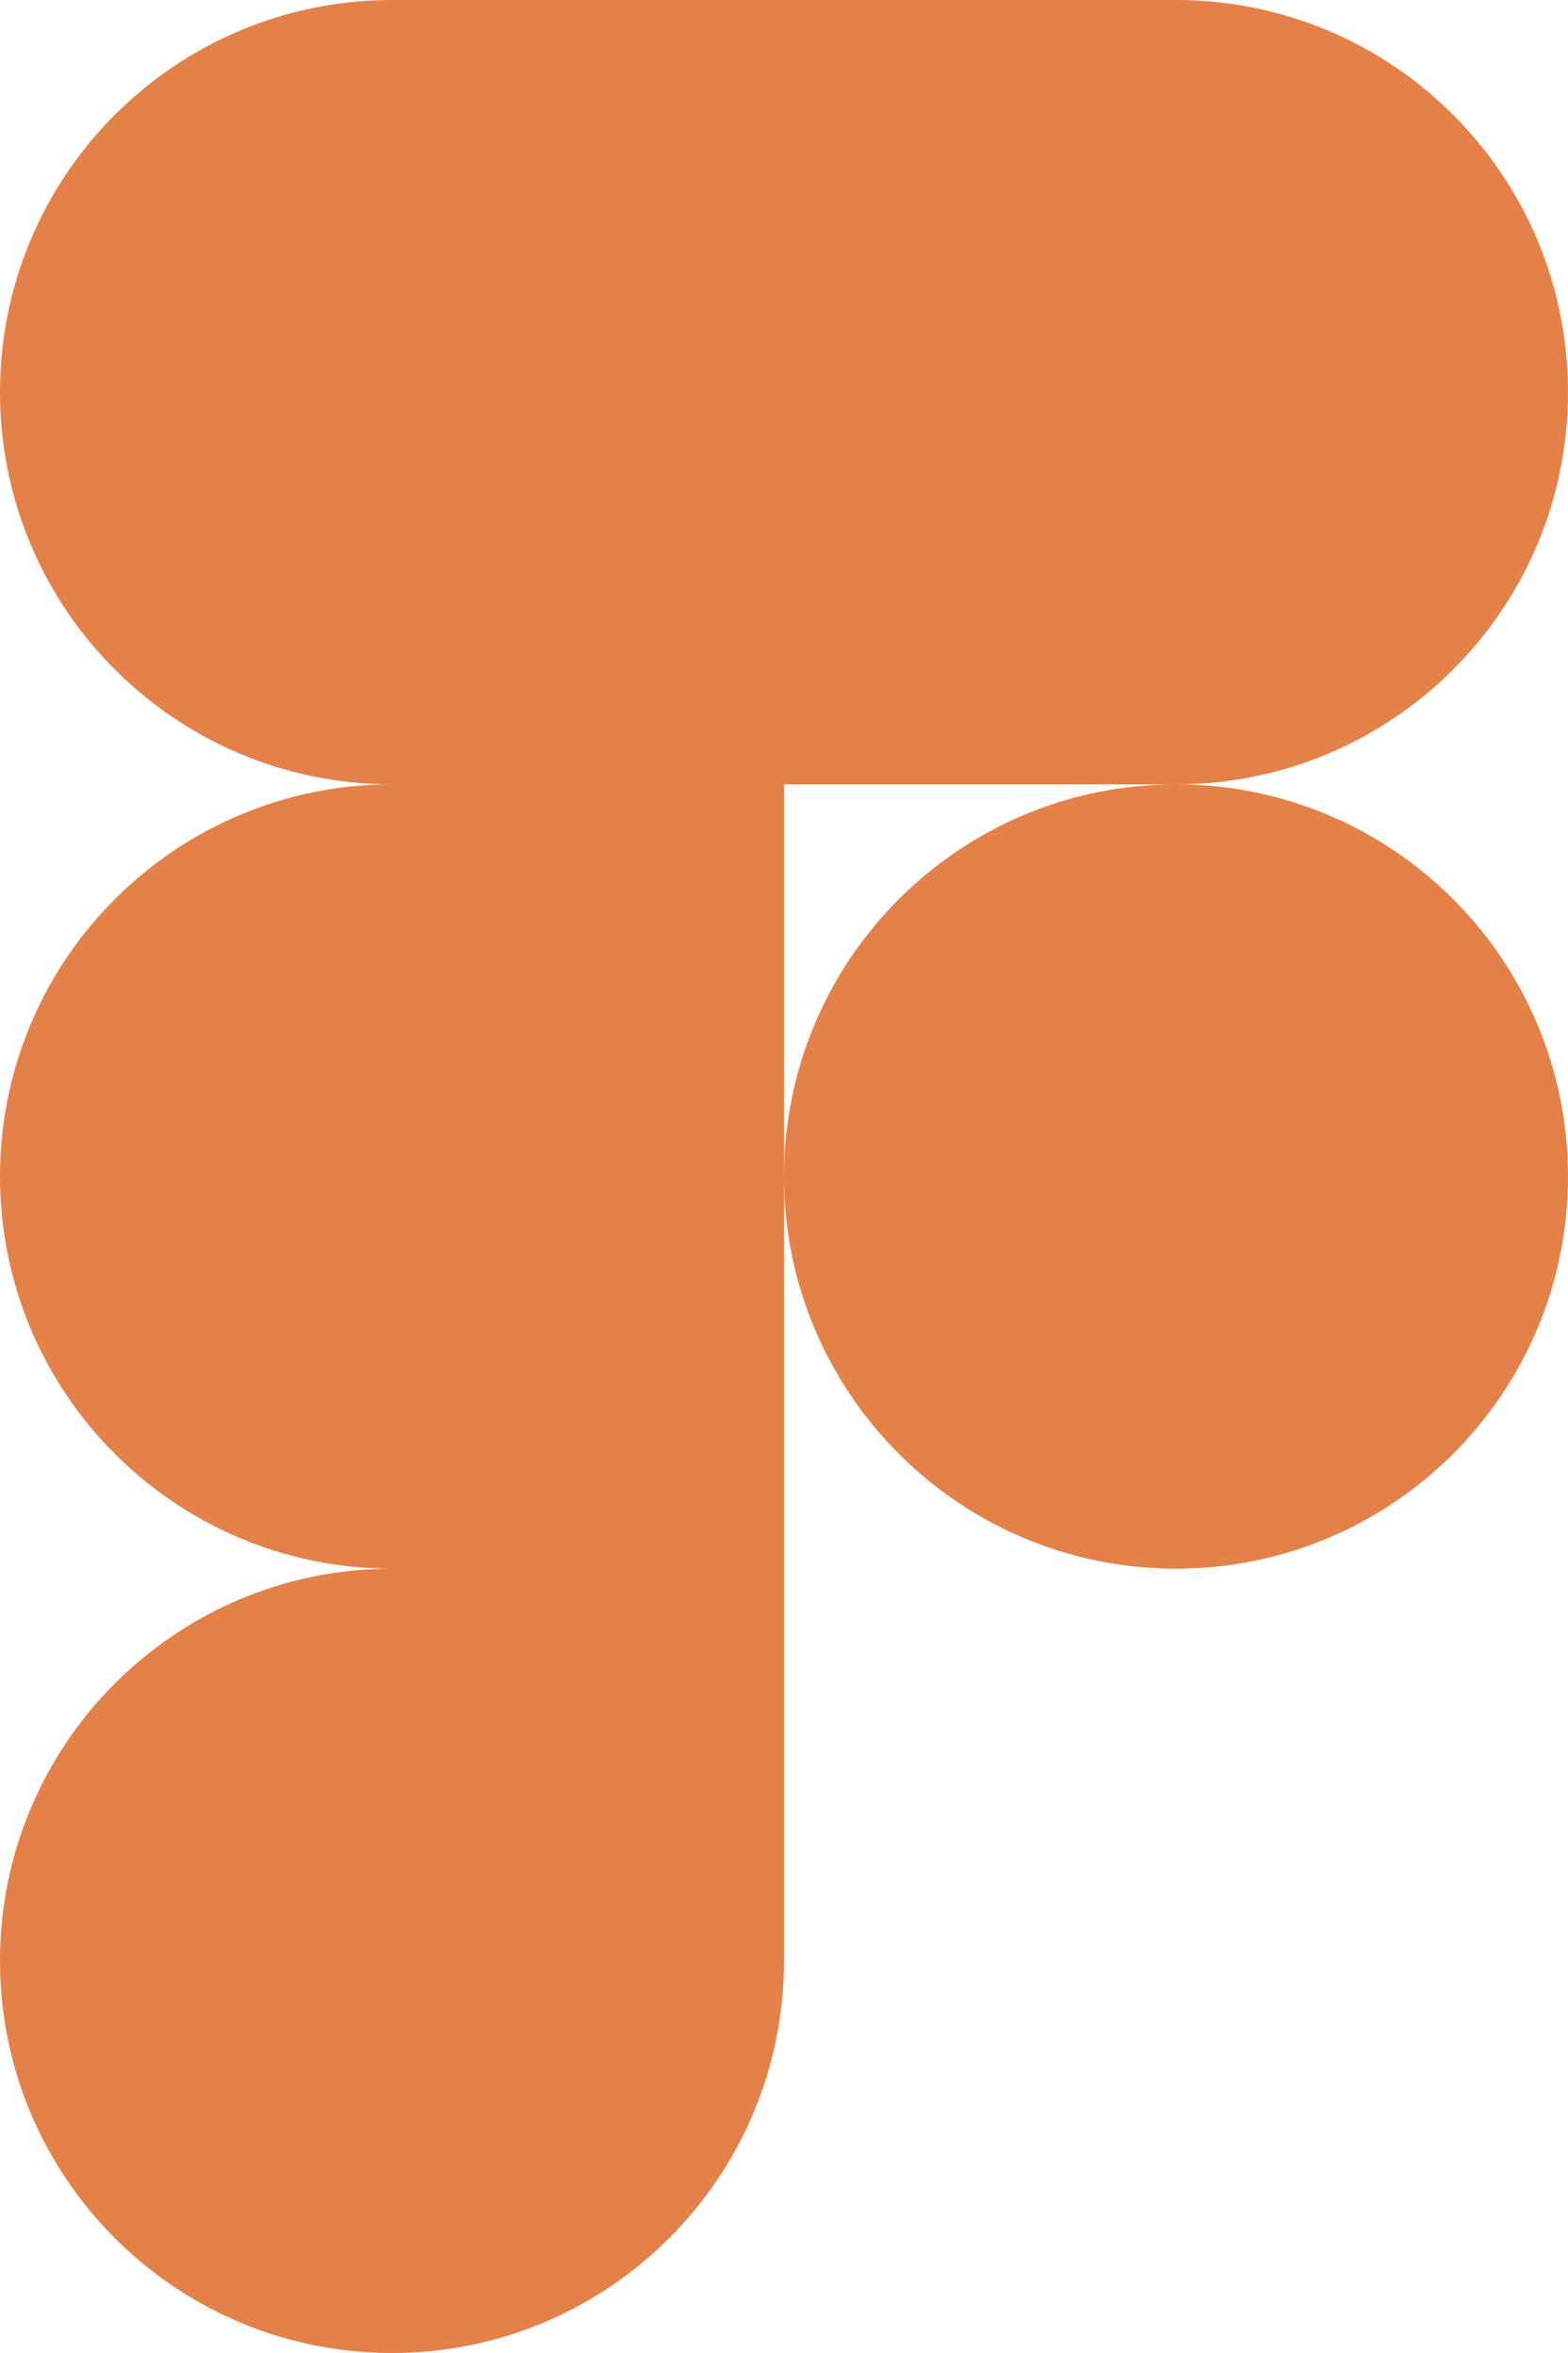 <svg width="16" height="24" viewBox="0 0 16 24" fill="none" xmlns="http://www.w3.org/2000/svg">
<path d="M12 16C14.209 16 16 14.209 16 12C16 9.791 14.209 8 12 8C9.791 8 8 9.791 8 12C8 14.209 9.791 16 12 16Z" fill="#E48149"/>
<path fill-rule="evenodd" clip-rule="evenodd" d="M4 24C6.209 24 8 22.209 8 20C8 19.397 8 18.064 8 16C6.203 16 4.87 16 4 16C1.791 16 0 17.791 0 20C0 22.209 1.791 24 4 24Z" fill="#E48149"/>
<path fill-rule="evenodd" clip-rule="evenodd" d="M4 16C4.736 16 6.07 16 8 16V8C6.07 8 4.736 8 4 8C1.791 8 0 9.791 0 12C0 14.209 1.791 16 4 16Z" fill="#E48149"/>
<path fill-rule="evenodd" clip-rule="evenodd" d="M4 8C4.736 8 6.07 8 8 8V0C6.07 0 4.736 0 4 0C1.791 0 0 1.791 0 4C0 6.209 1.791 8 4 8Z" fill="#E48149"/>
<path fill-rule="evenodd" clip-rule="evenodd" d="M12 8H8V0H12C14.209 0 16 1.791 16 4C16 6.209 14.209 8 12 8Z" fill="#E48149"/>
</svg>
